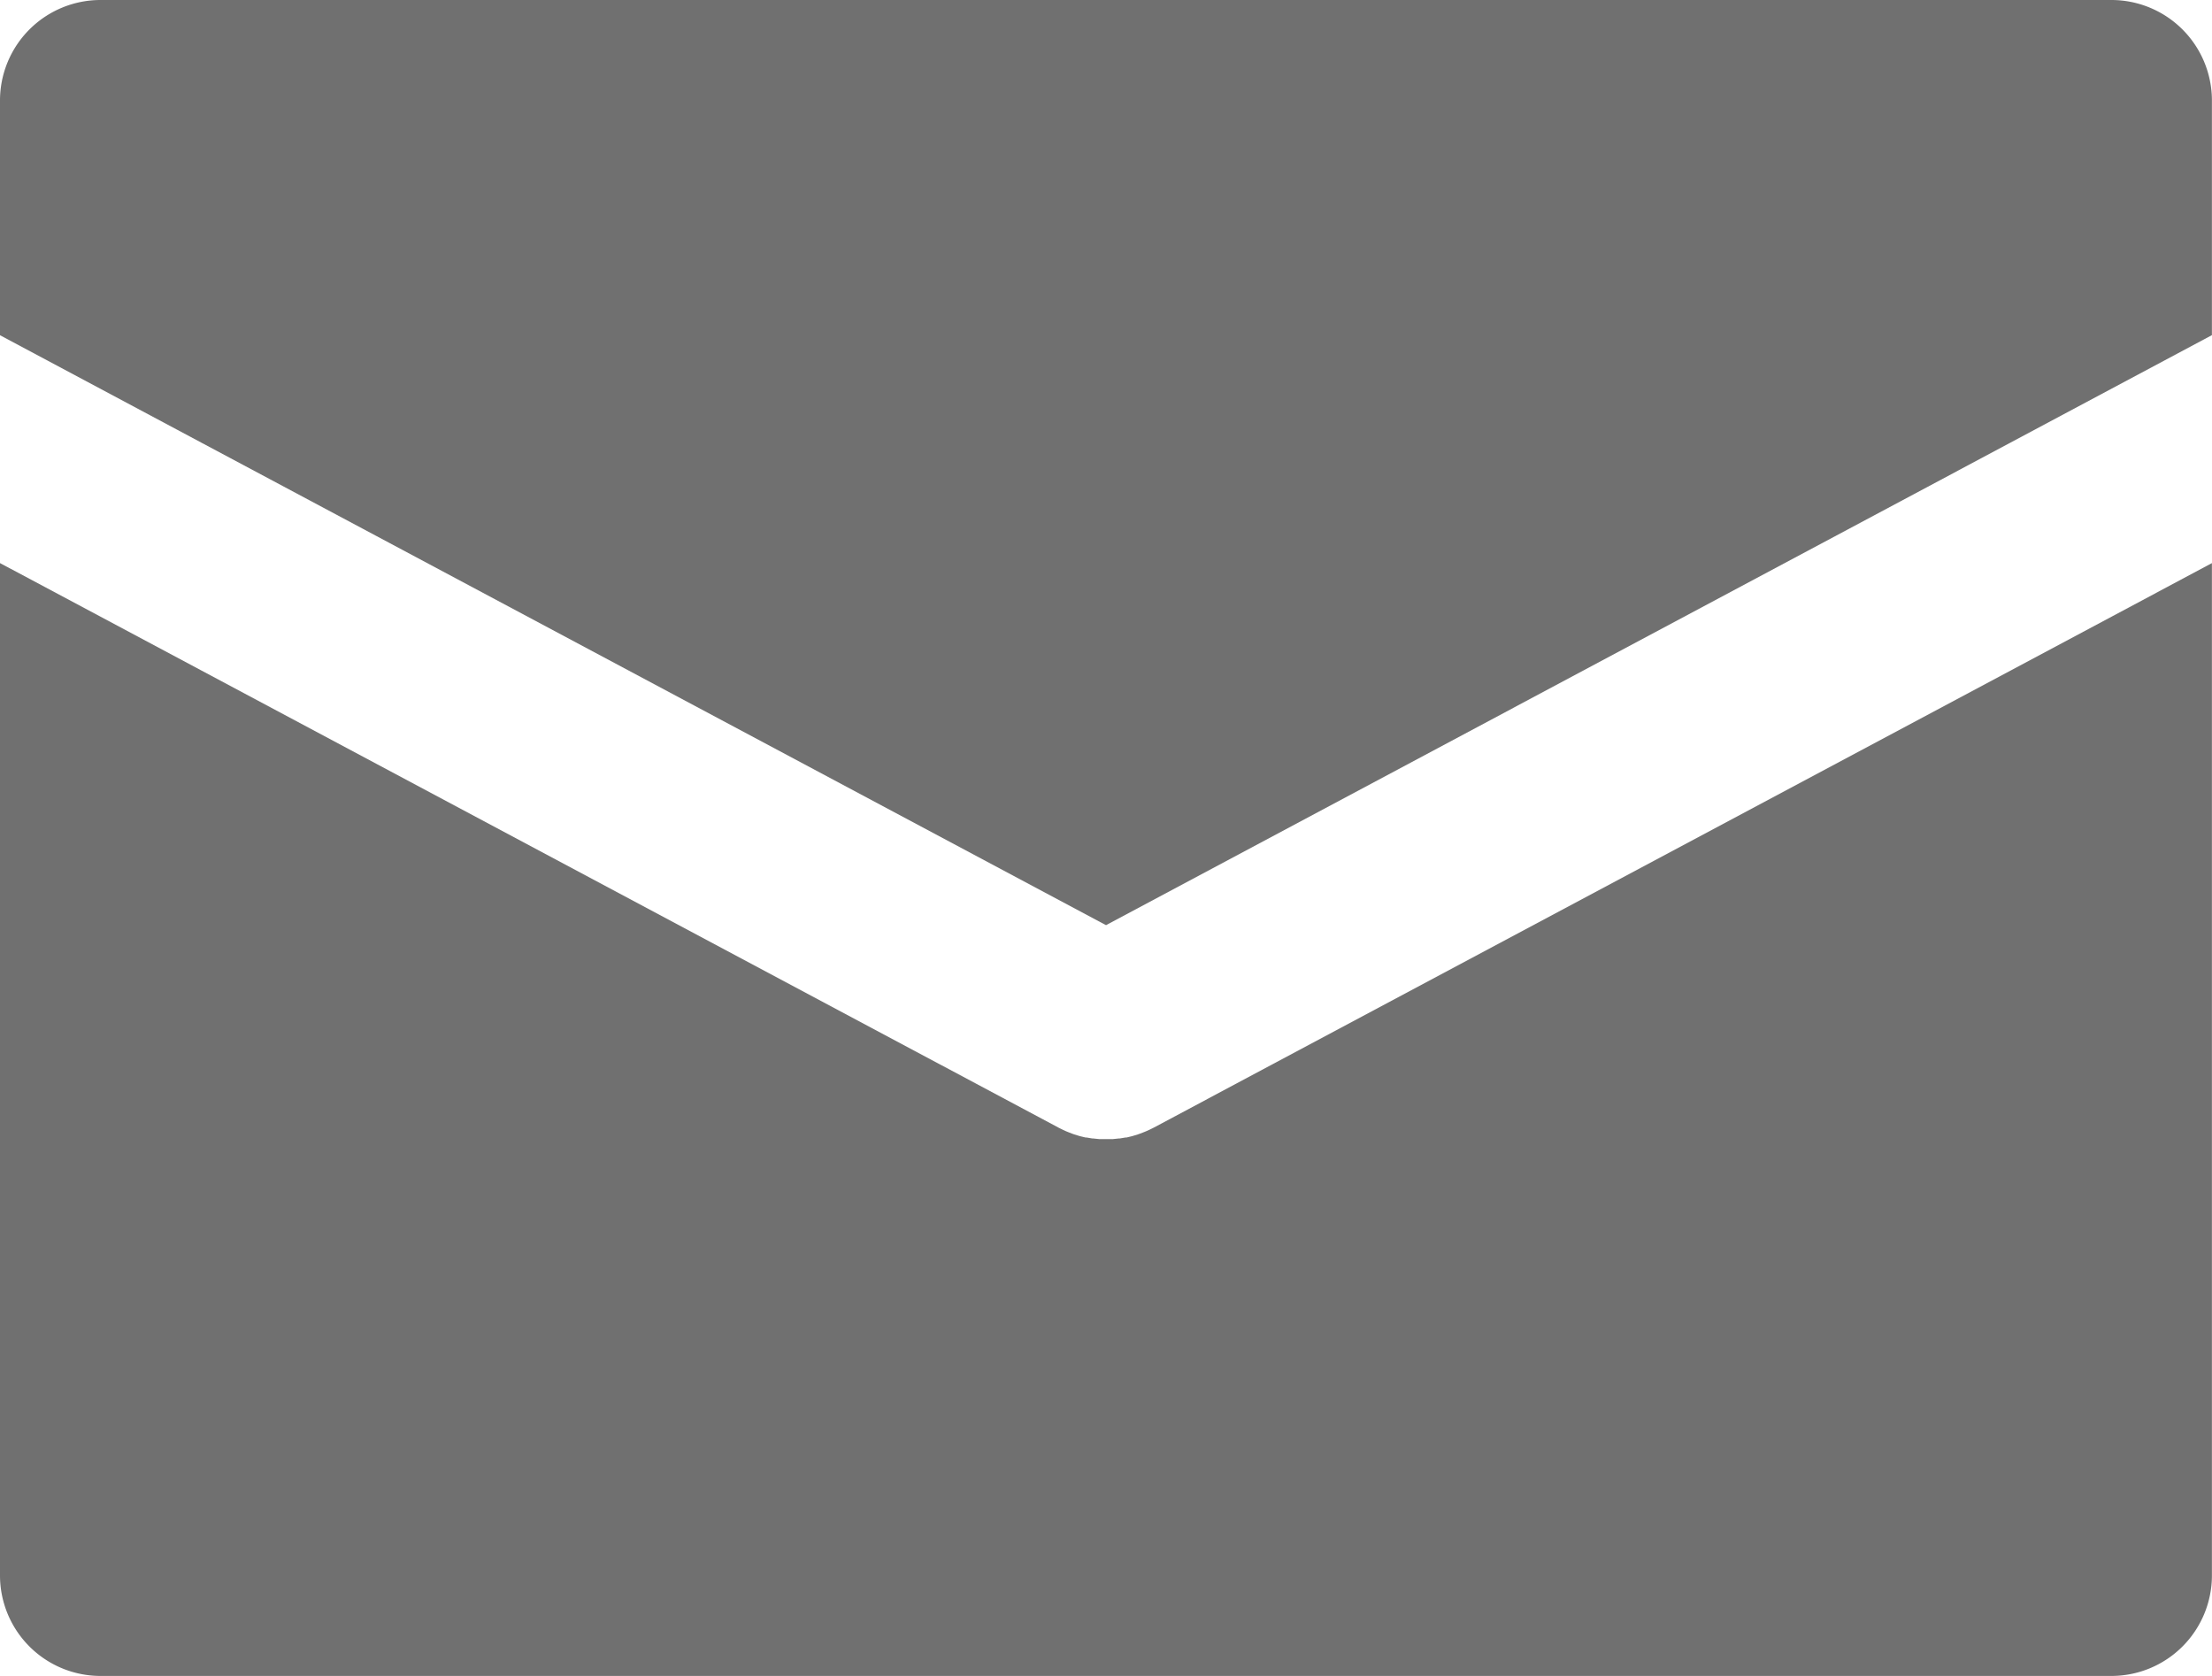 <svg id="Group_361" data-name="Group 361" xmlns="http://www.w3.org/2000/svg" width="28.161" height="21.334" viewBox="0 0 28.161 21.334">
  <defs>
    <style>
      .cls-1 {
        fill: #707070;
      }
    </style>
  </defs>
  <g id="Group_357" data-name="Group 357" transform="translate(0 7.168)">
    <g id="Group_356" data-name="Group 356" transform="translate(0 0)">
      <path id="Path_118" data-name="Path 118" class="cls-1" d="M26.881,193.071l-1.28.683-10.918,5.823-.012.006-.039.019-.04.018-.032.013-.05.019-.025.009-.059.018-.018.005-.066.016-.014,0-.071.012-.011,0-.077.008h-.006l-.082,0h0l-.082,0h-.006l-.078-.008-.01,0-.072-.012-.013,0-.066-.016-.018-.005-.059-.018-.025-.009-.049-.019-.032-.013-.039-.018-.039-.019-.012-.006L2.56,193.753l-1.28-.683L0,192.388v12.886a1.28,1.28,0,0,0,1.28,1.28h25.6a1.28,1.28,0,0,0,1.28-1.28V192.388Z" transform="translate(0 -192.388)"/>
    </g>
  </g>
  <g id="Group_359" data-name="Group 359" transform="translate(0 0)">
    <g id="Group_358" data-name="Group 358">
      <path id="Path_119" data-name="Path 119" class="cls-1" d="M26.881,62.061H1.28A1.28,1.28,0,0,0,0,63.341v2.987l1.28.683,1.28.683,11.521,6.144L25.6,67.693l1.28-.683,1.28-.683V63.341A1.28,1.28,0,0,0,26.881,62.061Z" transform="translate(0 -62.061)"/>
    </g>
  </g>
</svg>
